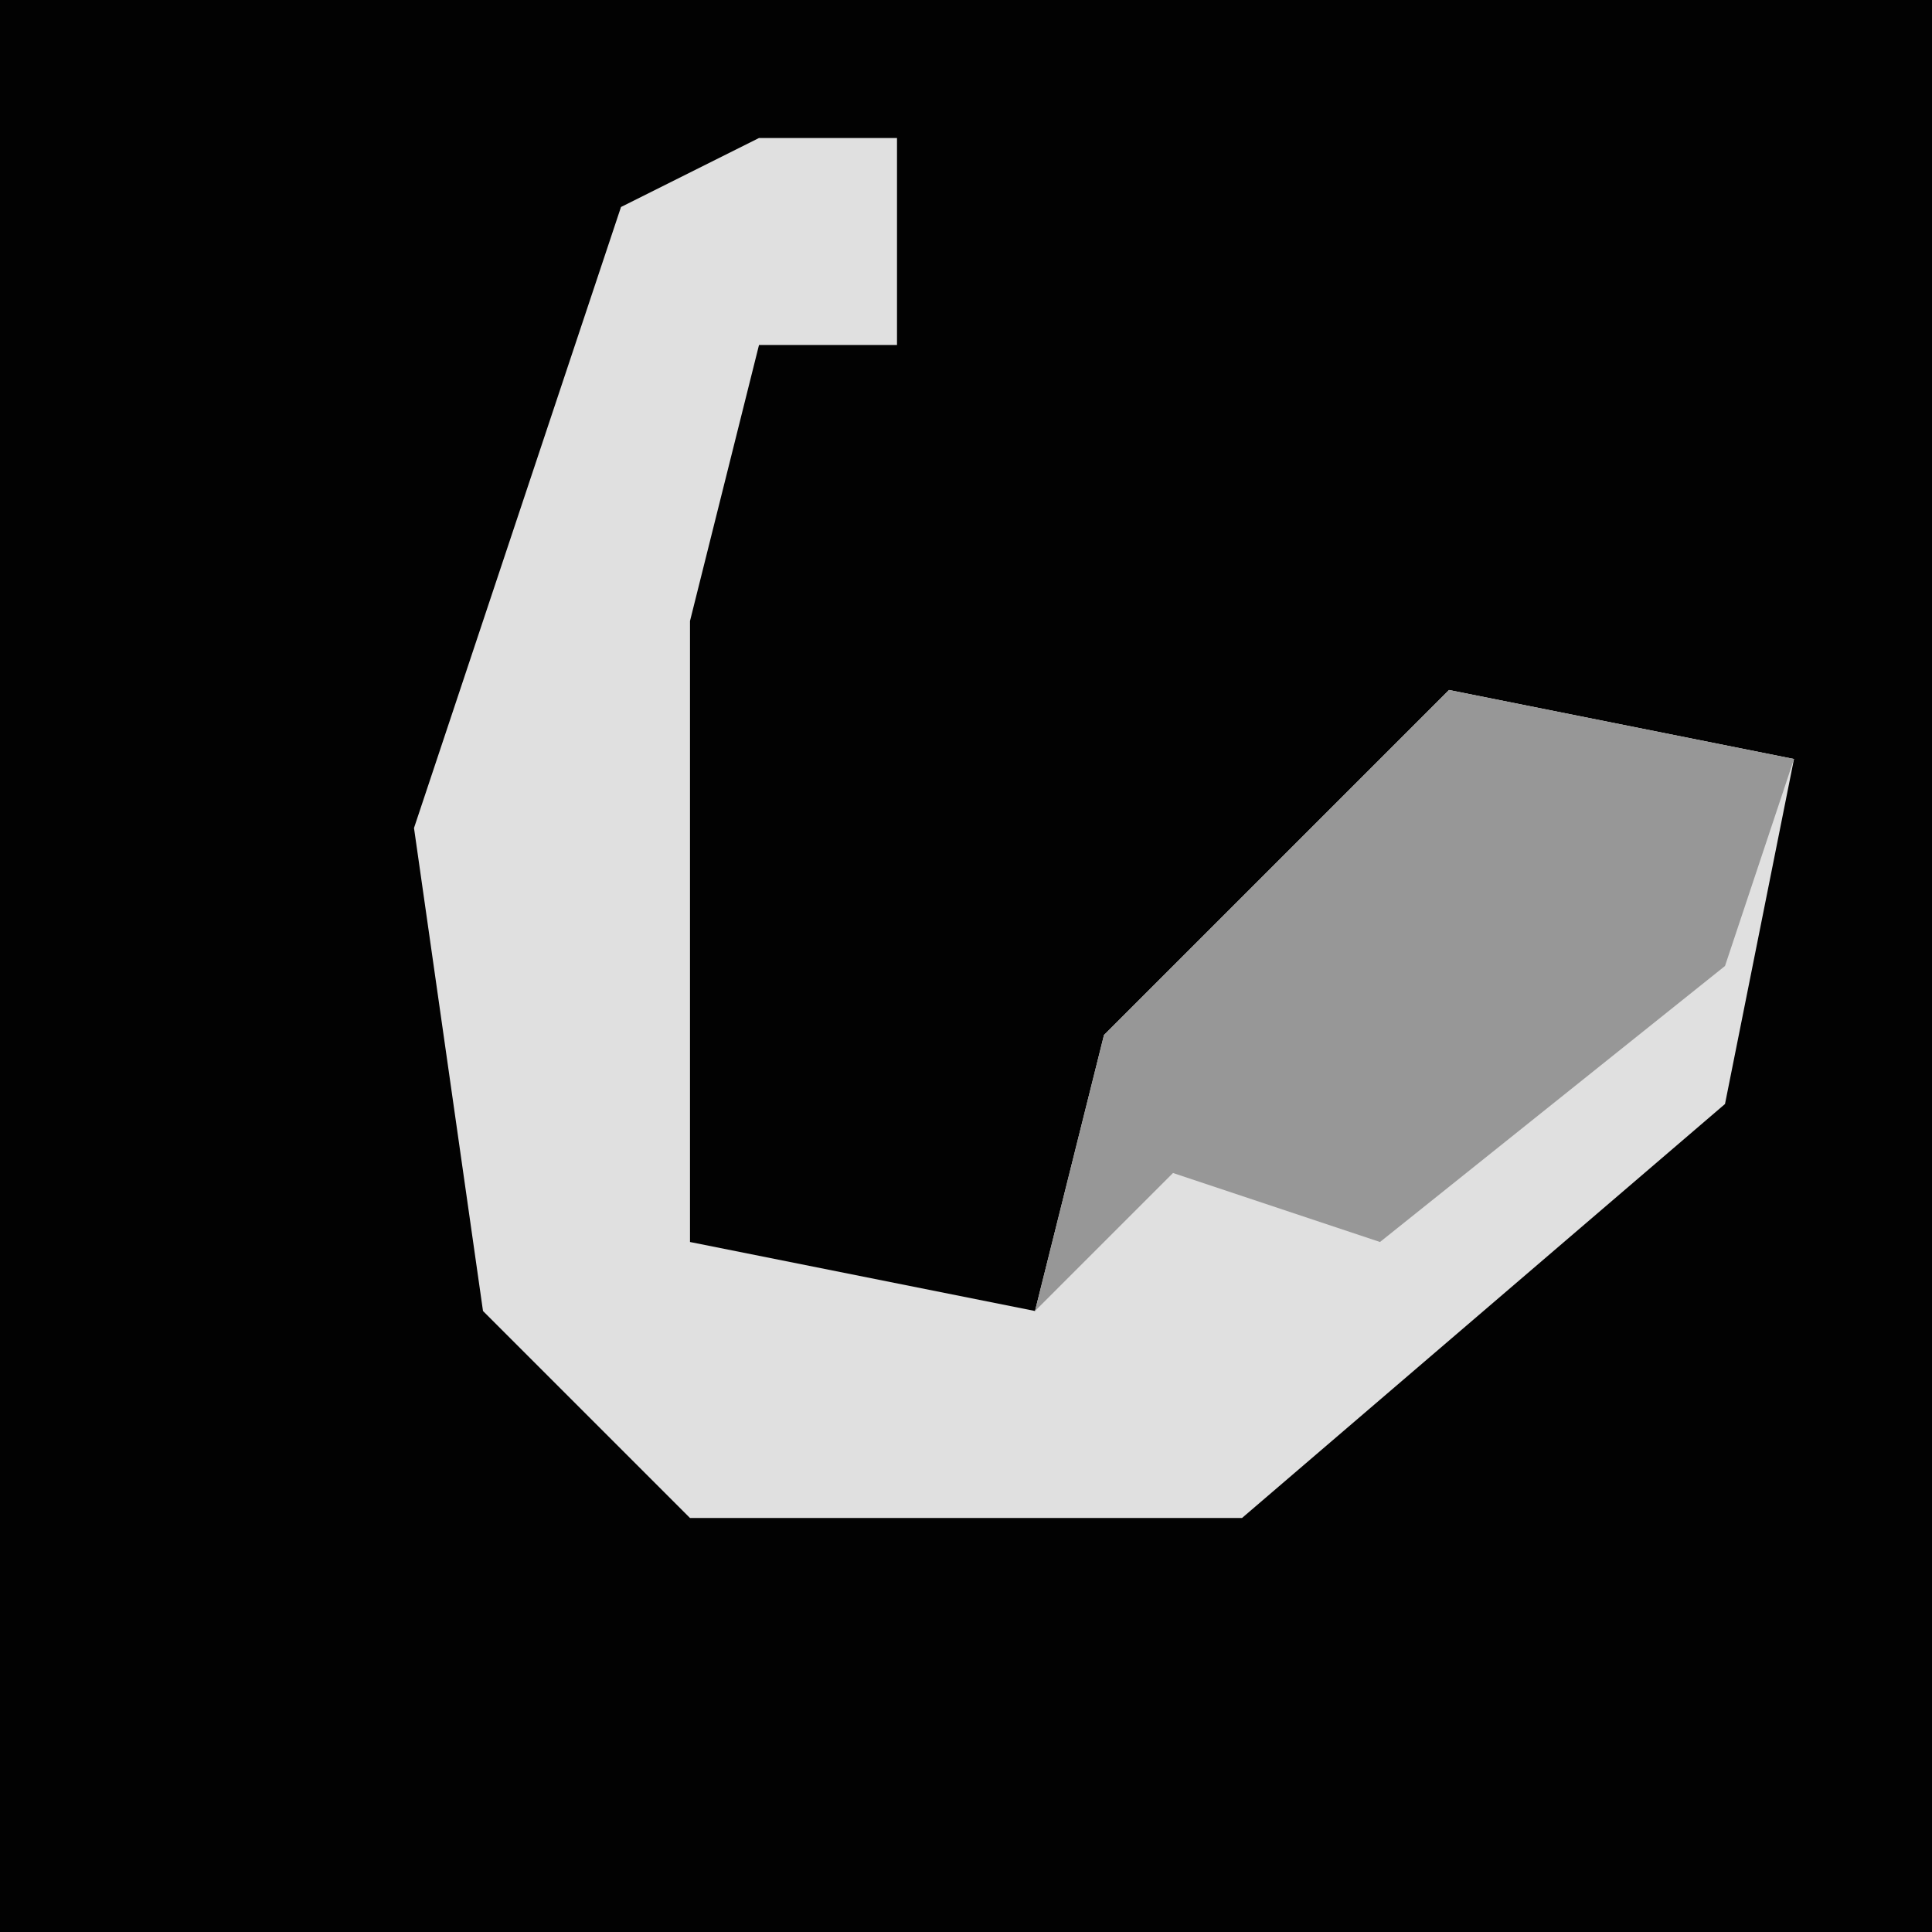 <?xml version="1.0" encoding="UTF-8"?>
<svg version="1.1" xmlns="http://www.w3.org/2000/svg" width="28" height="28">
<path d="M0,0 L28,0 L28,28 L0,28 Z " fill="#020202" transform="translate(0,0)"/>
<path d="M0,0 L2,0 L2,3 L0,3 L-1,7 L-1,16 L4,17 L5,13 L10,8 L15,9 L14,14 L7,20 L-1,20 L-4,17 L-5,10 L-2,1 Z " fill="#E0E0E0" transform="translate(11,2)"/>
<path d="M0,0 L5,1 L4,4 L-1,8 L-4,7 L-6,9 L-5,5 Z " fill="#979797" transform="translate(21,10)"/>
</svg>
